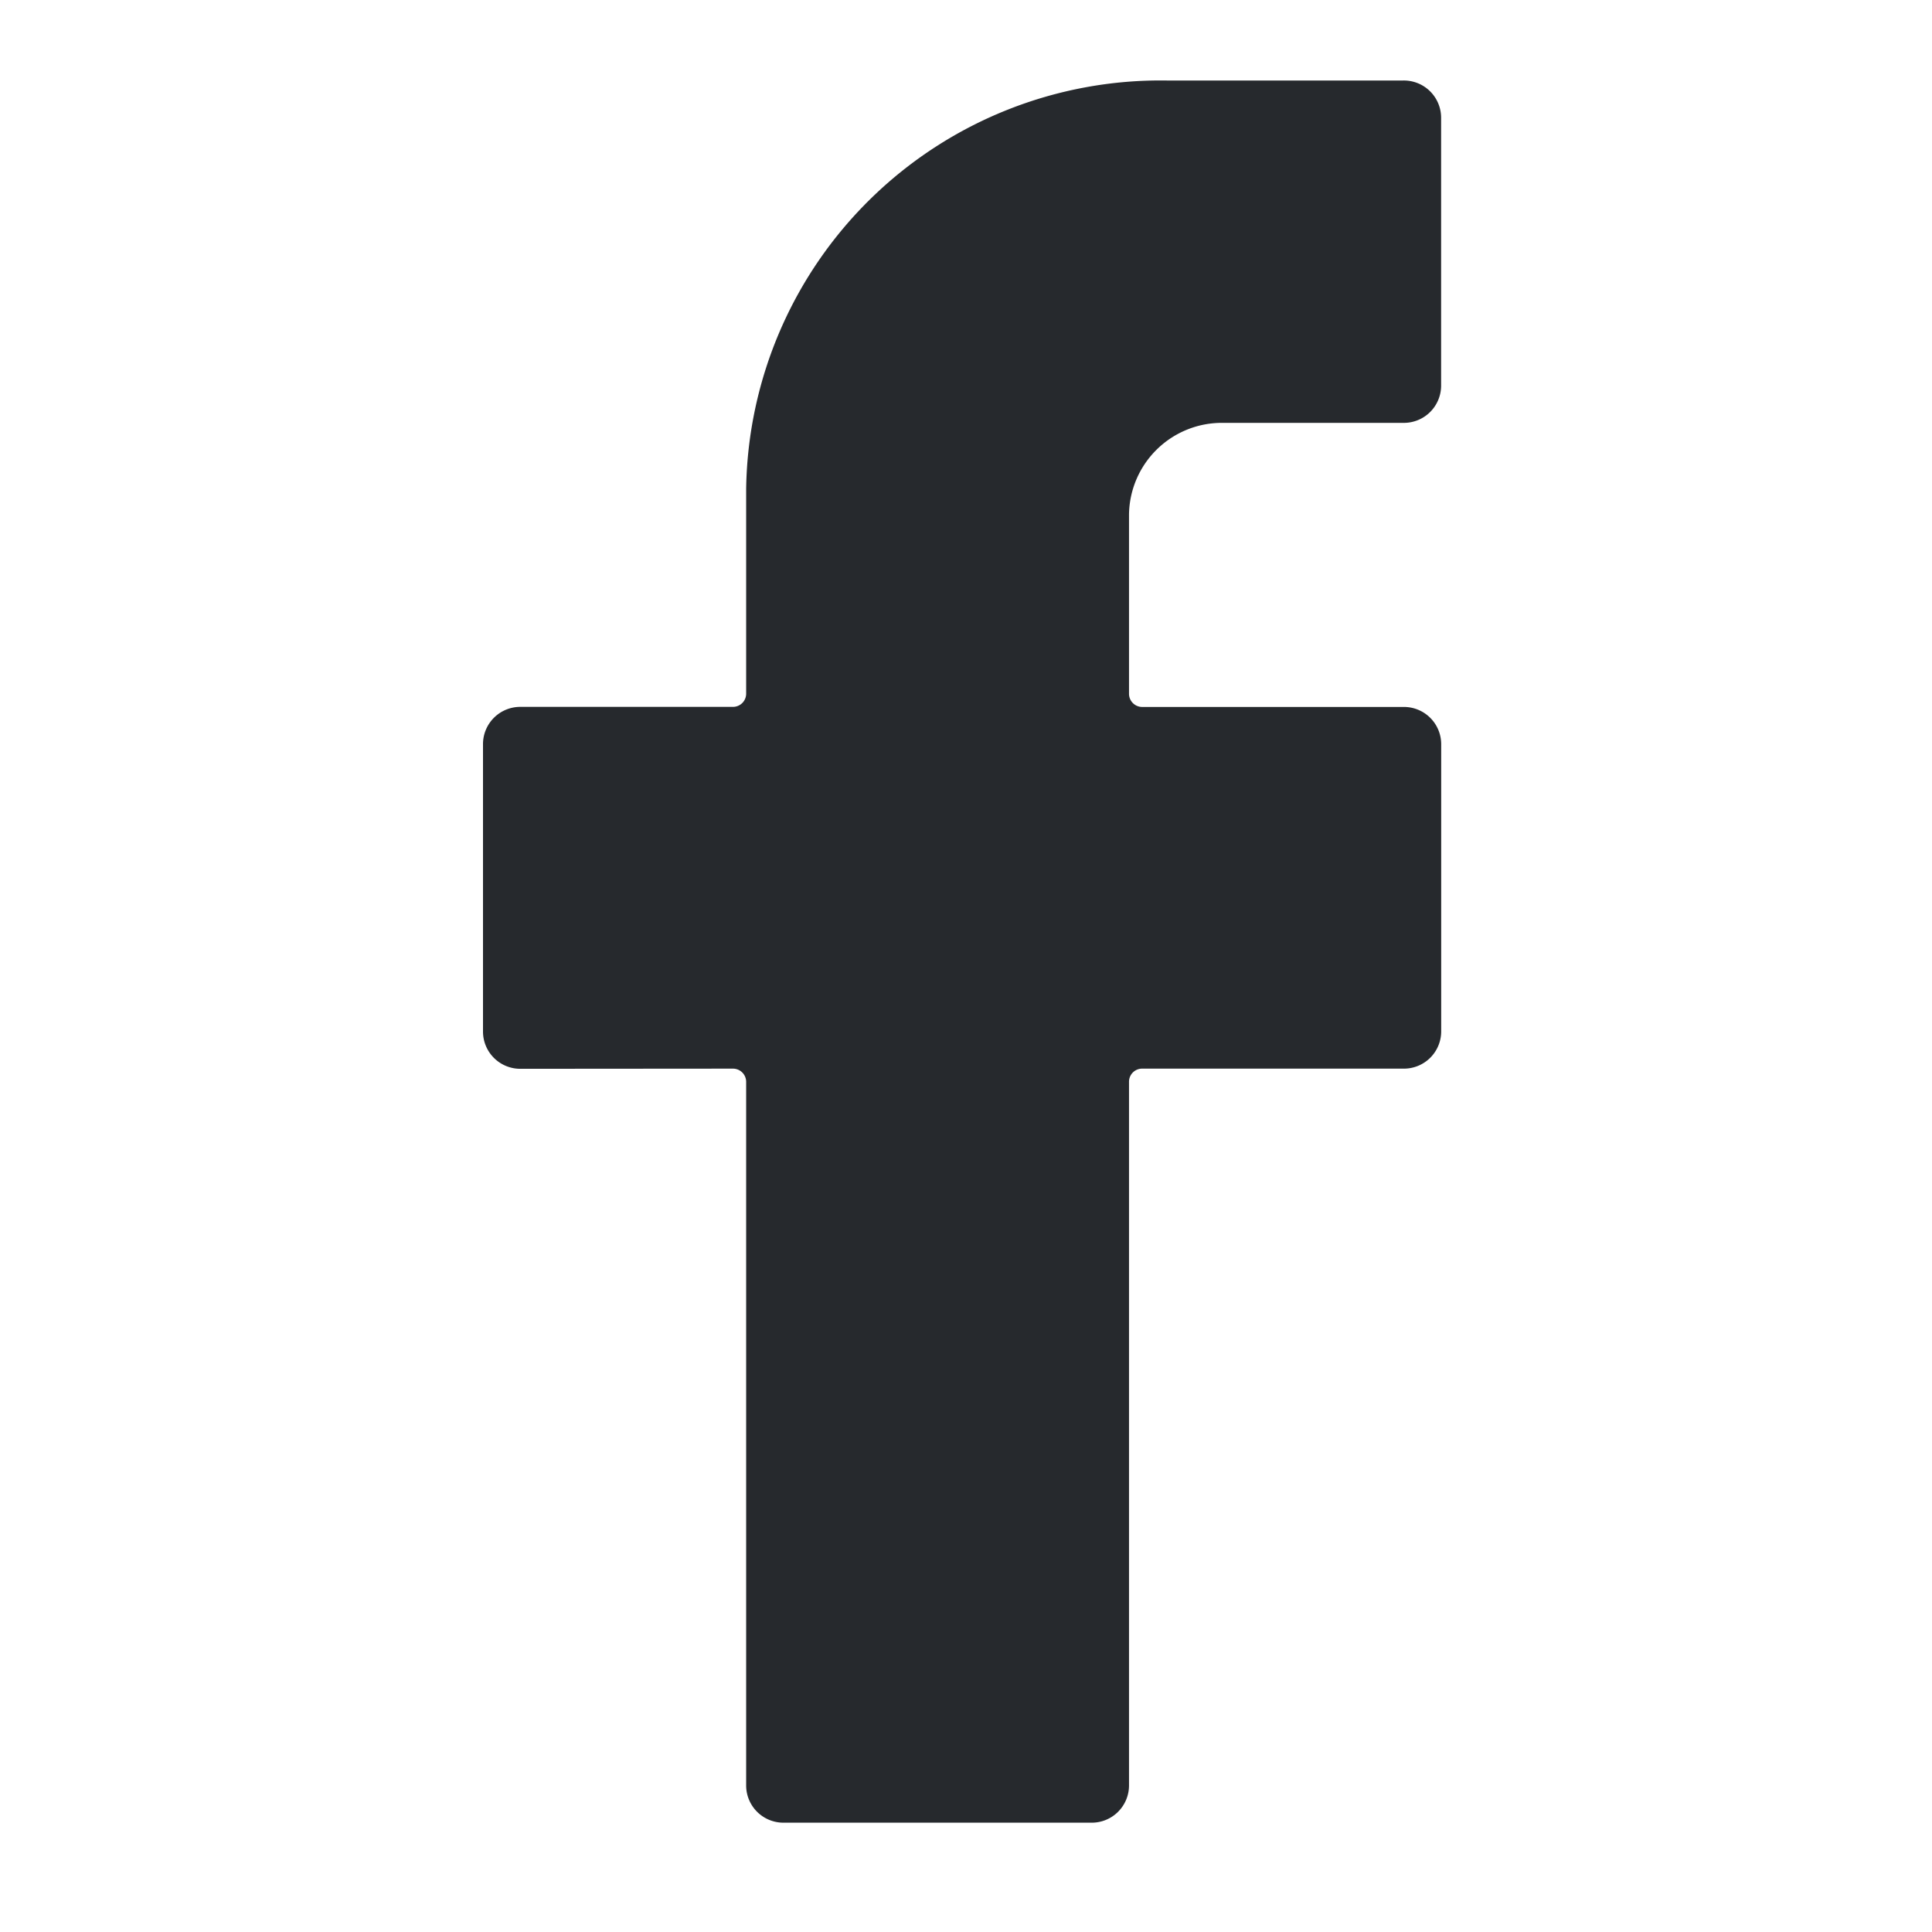 <svg xmlns="http://www.w3.org/2000/svg" width="24" height="24" viewBox="0 0 24 24"><g transform="translate(-311 -1103)"><rect width="24" height="24" transform="translate(311 1103)" fill="none"/><path d="M303.014,168.8a.463.463,0,0,1-.47-.456V164.76a.463.463,0,0,1,.47-.456h2.633a.164.164,0,0,0,.166-.161v-2.55a5.149,5.149,0,0,1,5.225-5.07h2.938a.463.463,0,0,1,.47.456v3.341a.463.463,0,0,1-.47.456H311.74a1.154,1.154,0,0,0-1.171,1.136v2.232a.164.164,0,0,0,.166.161h3.242a.463.463,0,0,1,.47.456v3.581a.463.463,0,0,1-.47.456h-3.242a.163.163,0,0,0-.166.161v8.75a.463.463,0,0,1-.47.456h-3.816a.463.463,0,0,1-.47-.456v-8.75a.164.164,0,0,0-.166-.161Z" transform="translate(14.456 947.477)" fill="#26292d"/></g></svg>